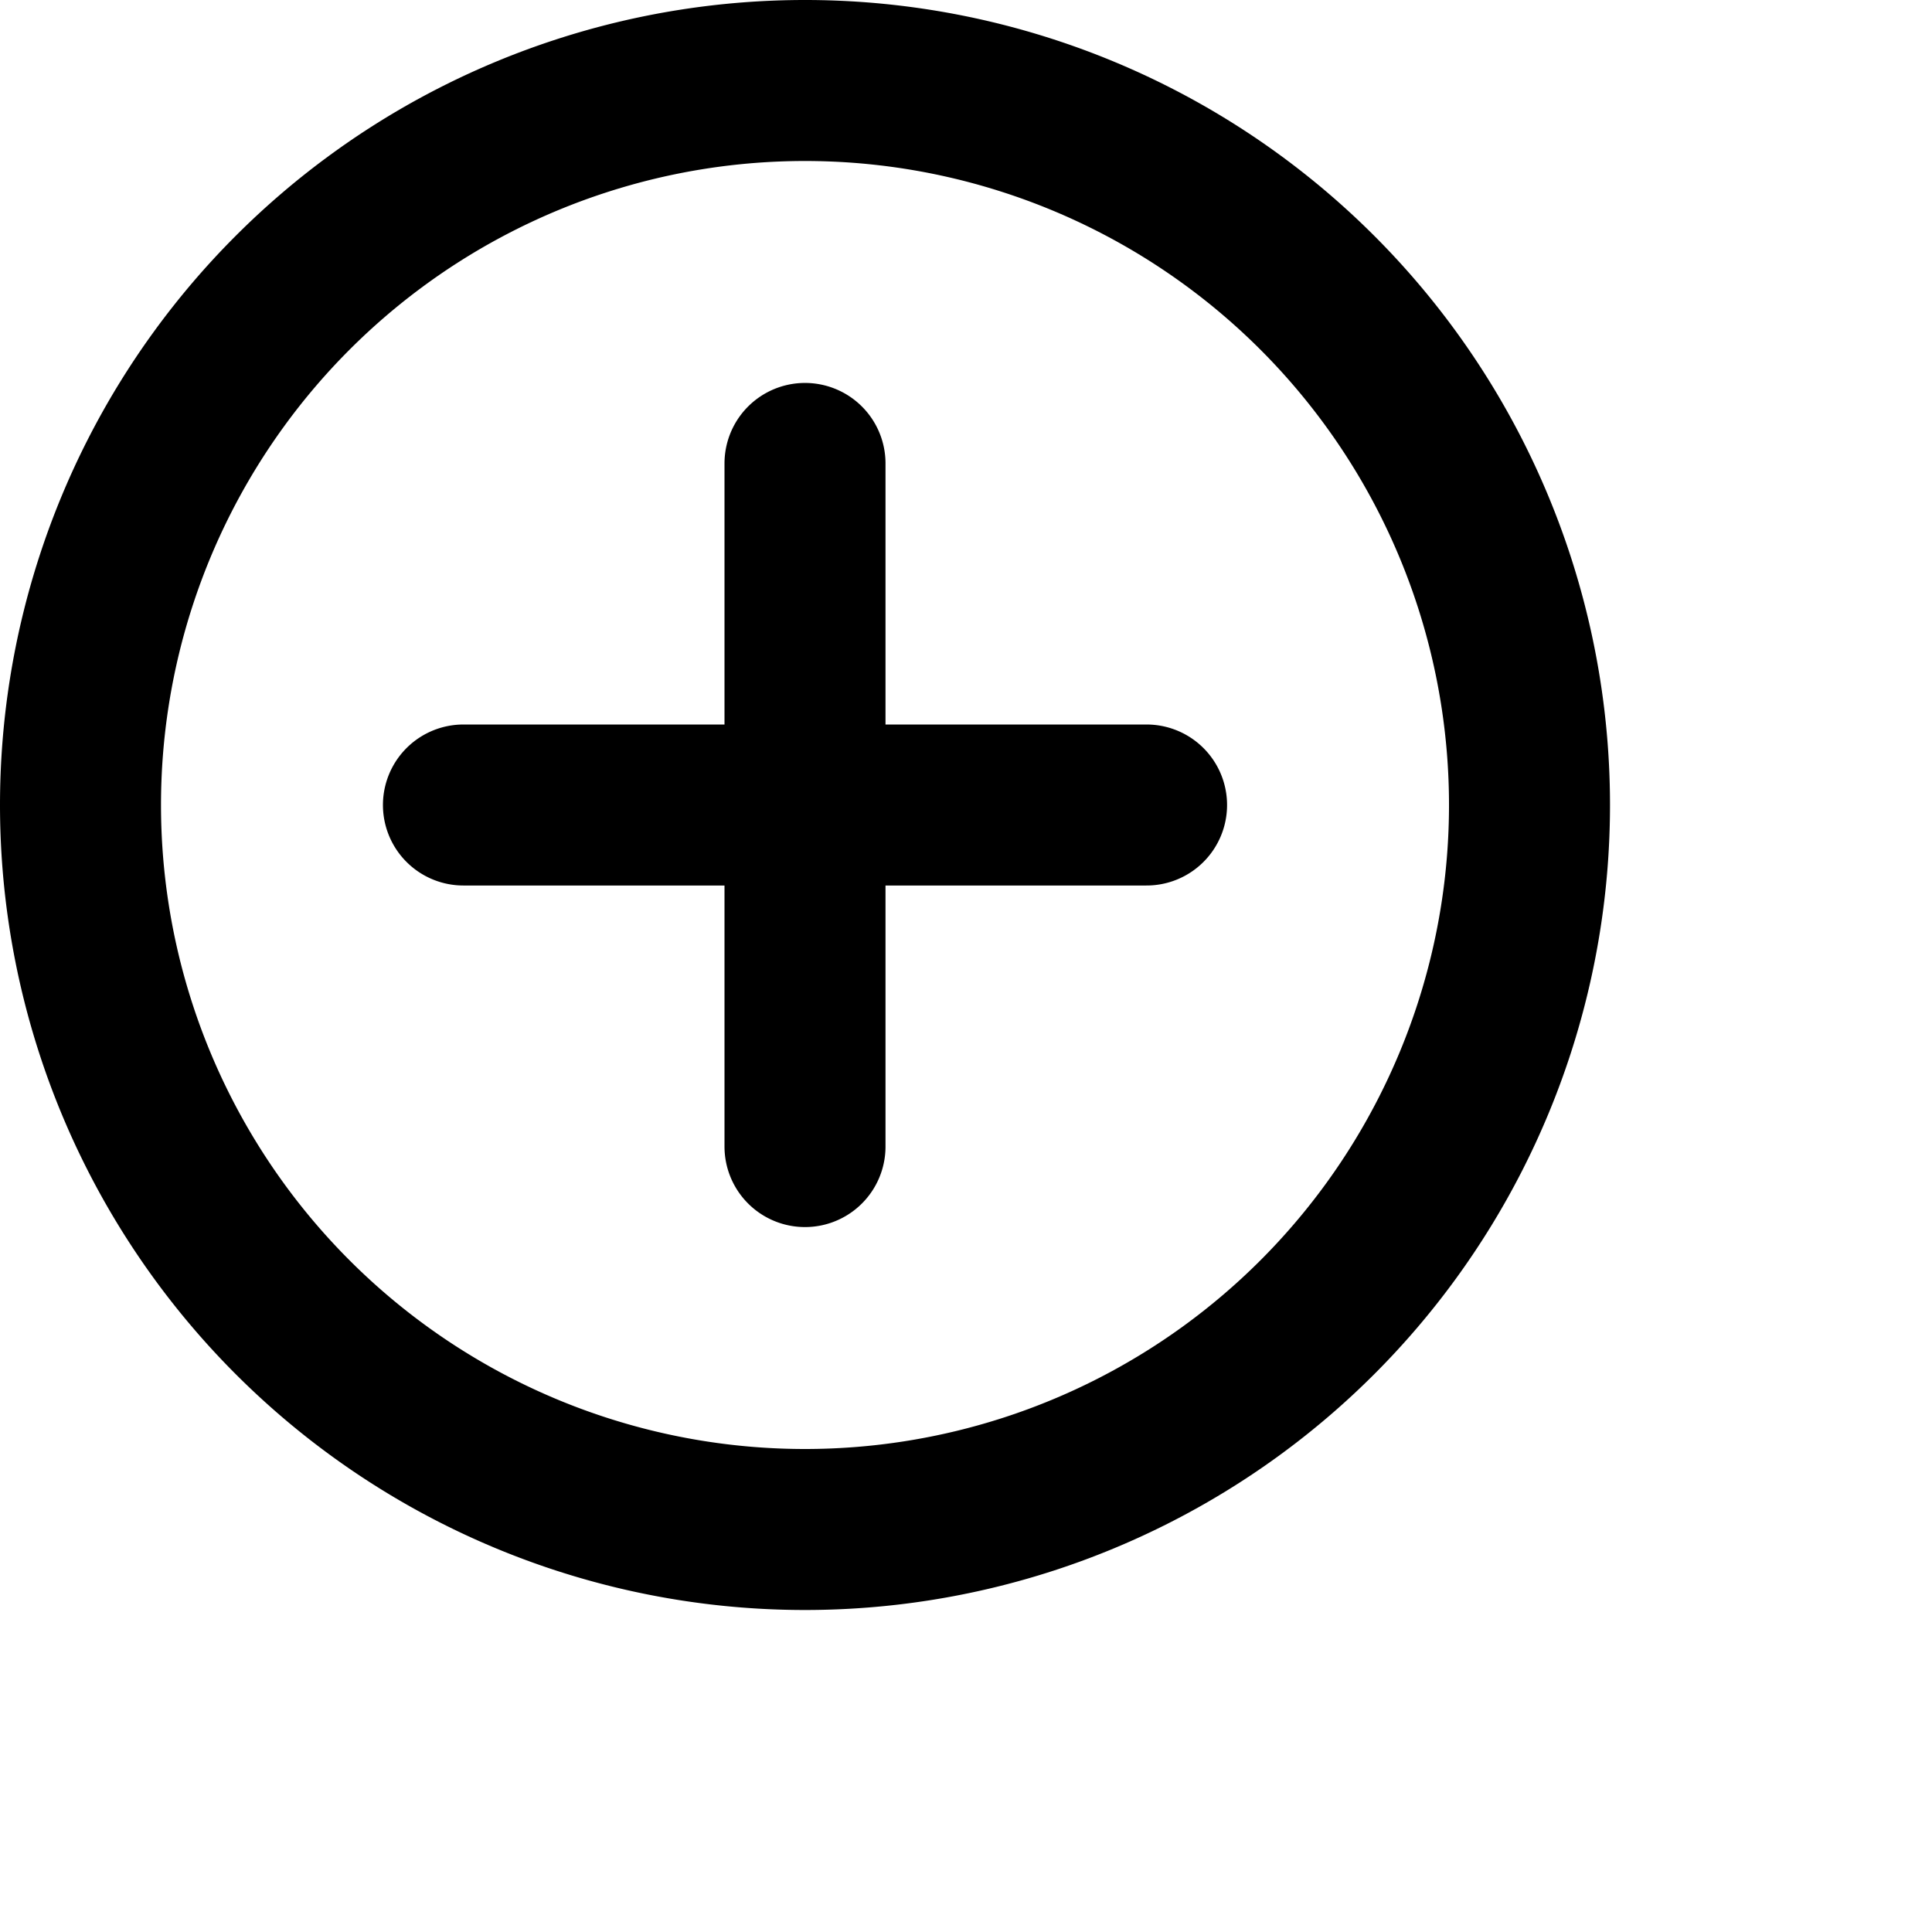 <?xml version="1.0" encoding="UTF-8"?>
<svg class="w-6 h-6 text-gray-800 dark:text-white" aria-hidden="true" xmlns="http://www.w3.org/2000/svg" fill="none" viewBox="0 0 24 24" width="8px" height="8px">     <path stroke="currentColor" stroke-linecap="round" stroke-linejoin="round" stroke-width="2" d="M10 5.757v8.486M5.757 10h8.486M19 10a9 9 0 1 1-18 0 9 9 0 0 1 18 0Z"/>   </svg>